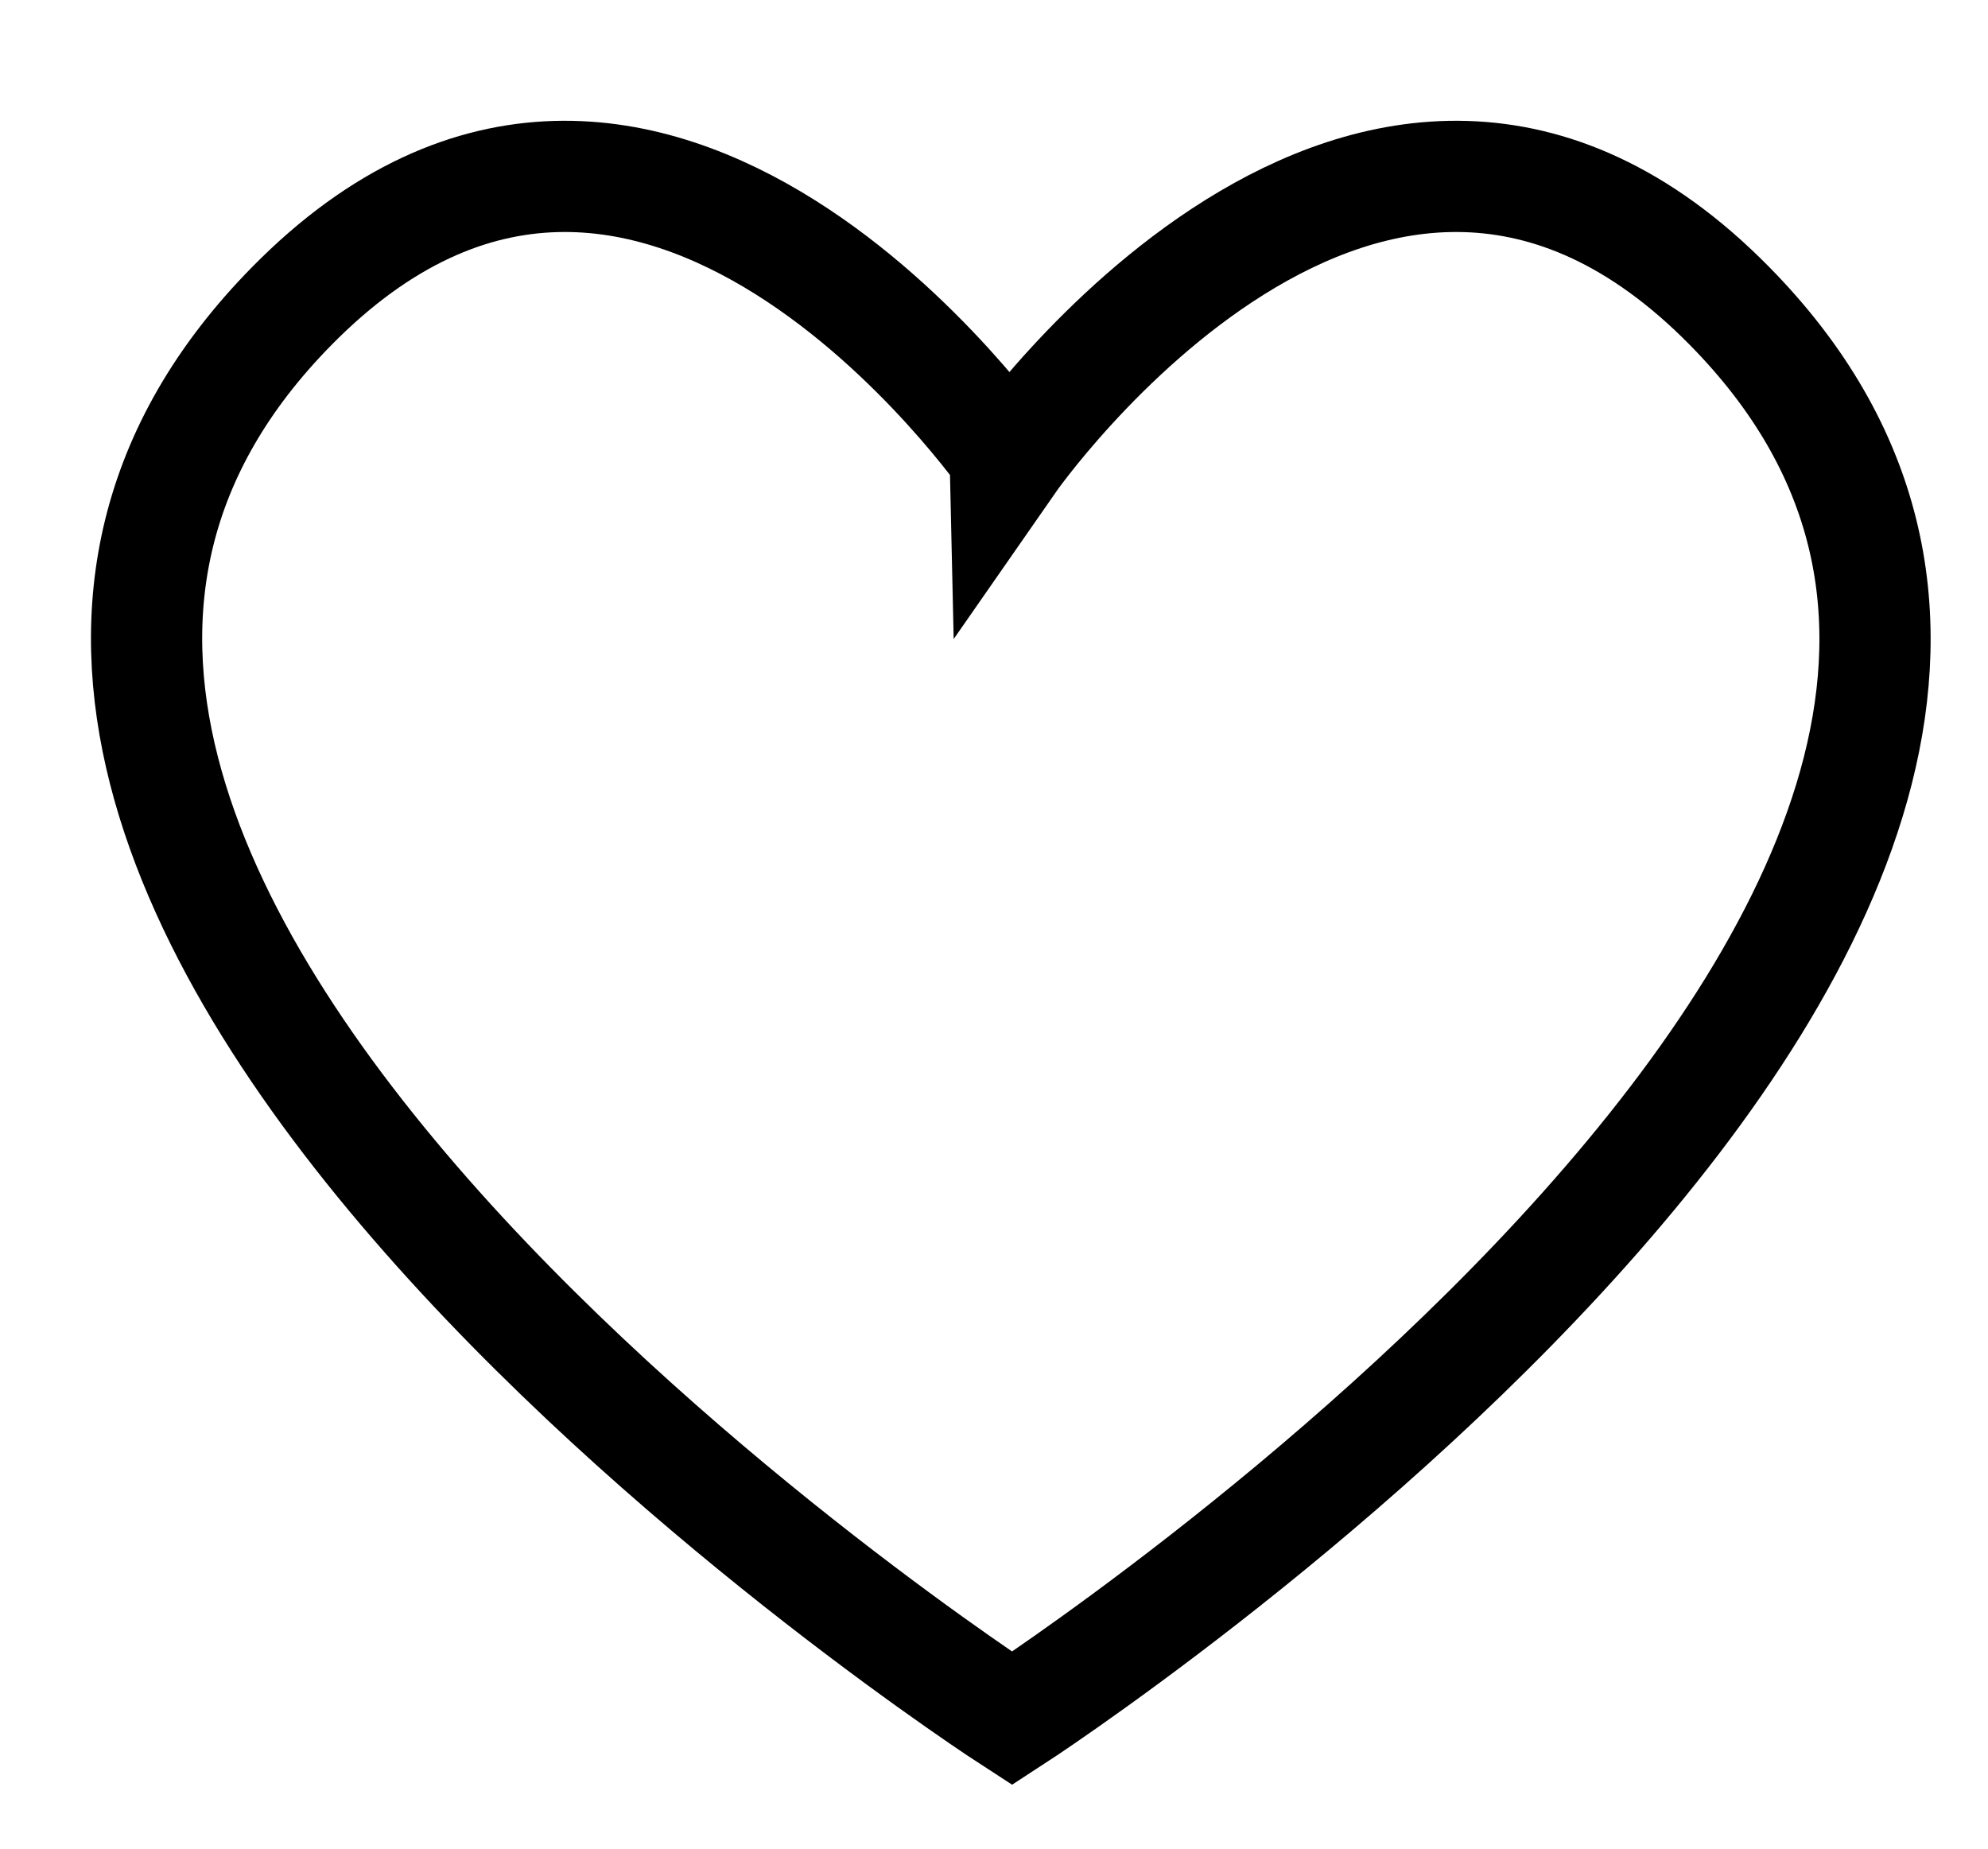 <?xml version="1.0" encoding="utf-8"?>
<!-- Generator: Adobe Illustrator 19.1.0, SVG Export Plug-In . SVG Version: 6.00 Build 0)  -->
<svg version="1.1" id="Calque_1" xmlns="http://www.w3.org/2000/svg" xmlns:xlink="http://www.w3.org/1999/xlink" x="0px" y="0px"
	 viewBox="0 0 71.5 66.5" style="enable-background:new 0 0 71.5 66.5;" xml:space="preserve">
<style type="text/css">
	.st0{fill:none;stroke:#000000;stroke-width:4;stroke-miterlimit:10;}
</style>
<path class="st0" d="M62.2,11c-12.9-13.1-25.9,5.6-25.9,5.6S23.4-2.1,10.5,11C-10,31.8,36.4,61.8,36.4,61.8S82.7,31.8,62.2,11z"/>
</svg>
